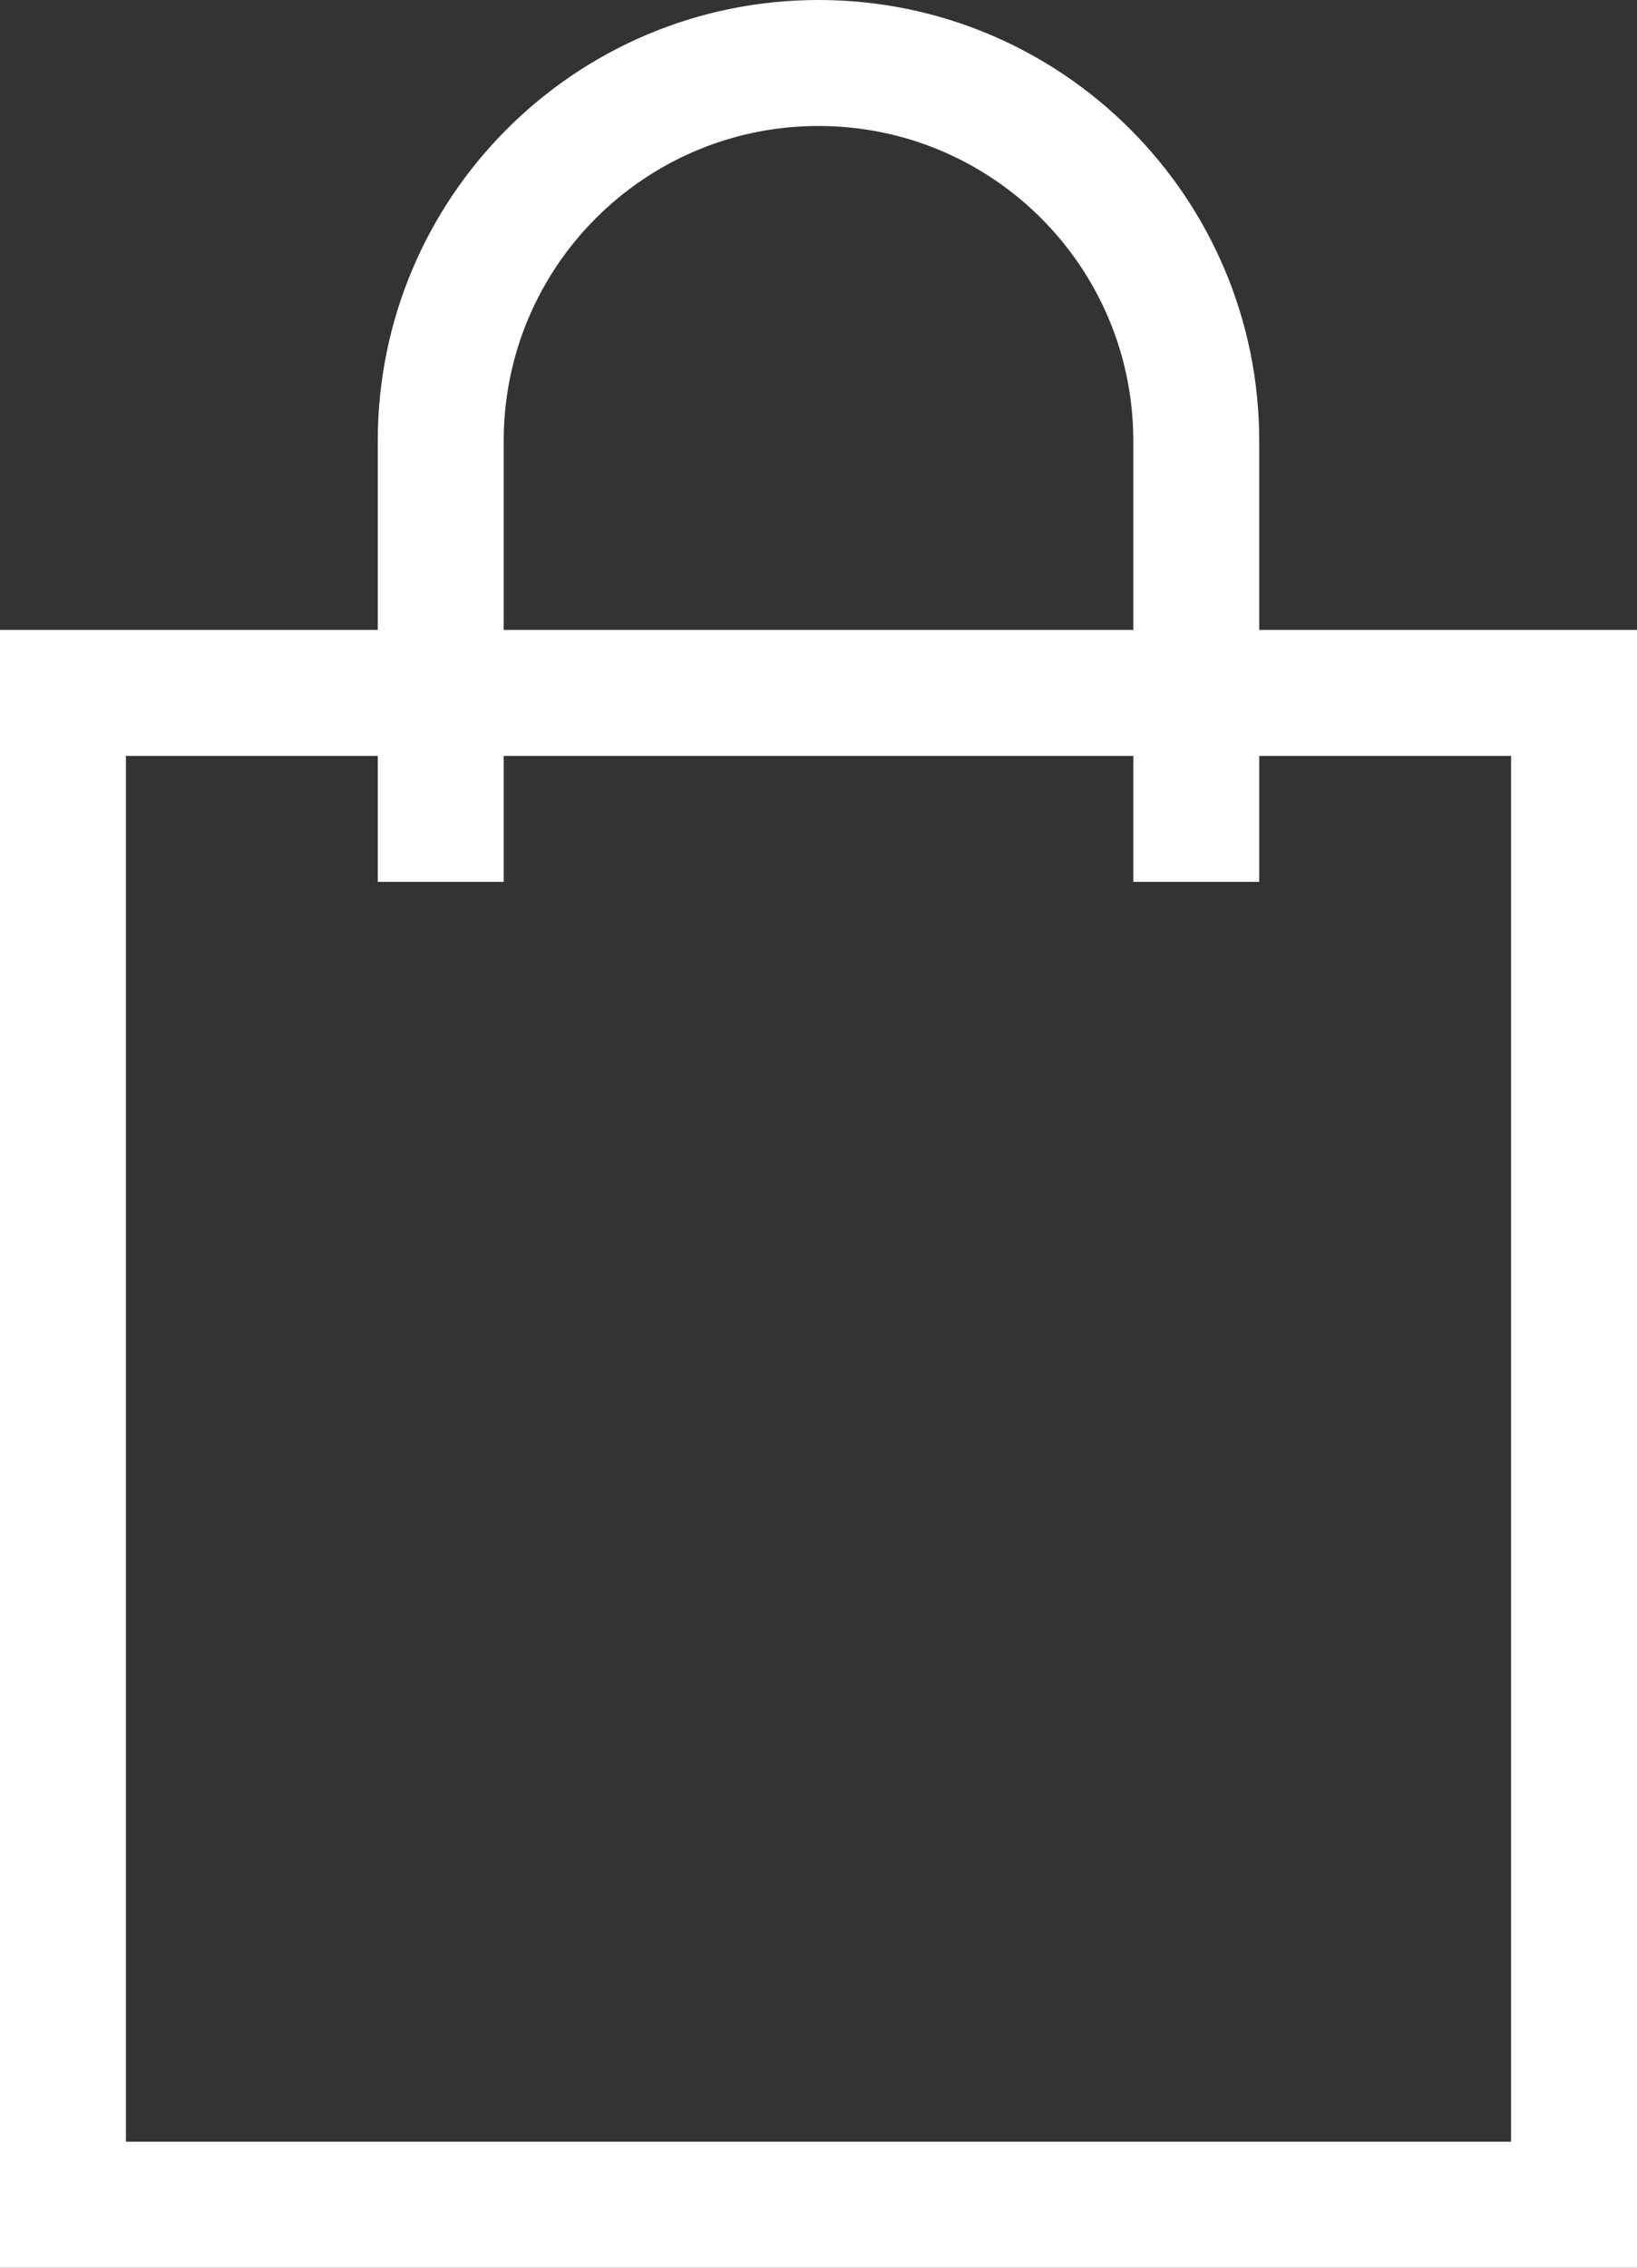 <svg width="13" height="18" viewBox="0 0 13 18" fill="none" xmlns="http://www.w3.org/2000/svg">
<rect x="0" y="0" width="13" height="18" fill="#333333" stroke="none"/>
<path fill-rule="evenodd" clip-rule="evenodd" d="M10 7H9V6H4V7H3V6H1V17H12V6H10V7ZM4 5H9V3.5C9 2.119 7.881 1 6.5 1C5.119 1 4 2.119 4 3.5V5ZM0 5H3V3.5C3 1.567 4.567 0 6.5 0C8.433 0 10 1.567 10 3.5V5H13V18H0V5Z" fill="white"/>
</svg>
